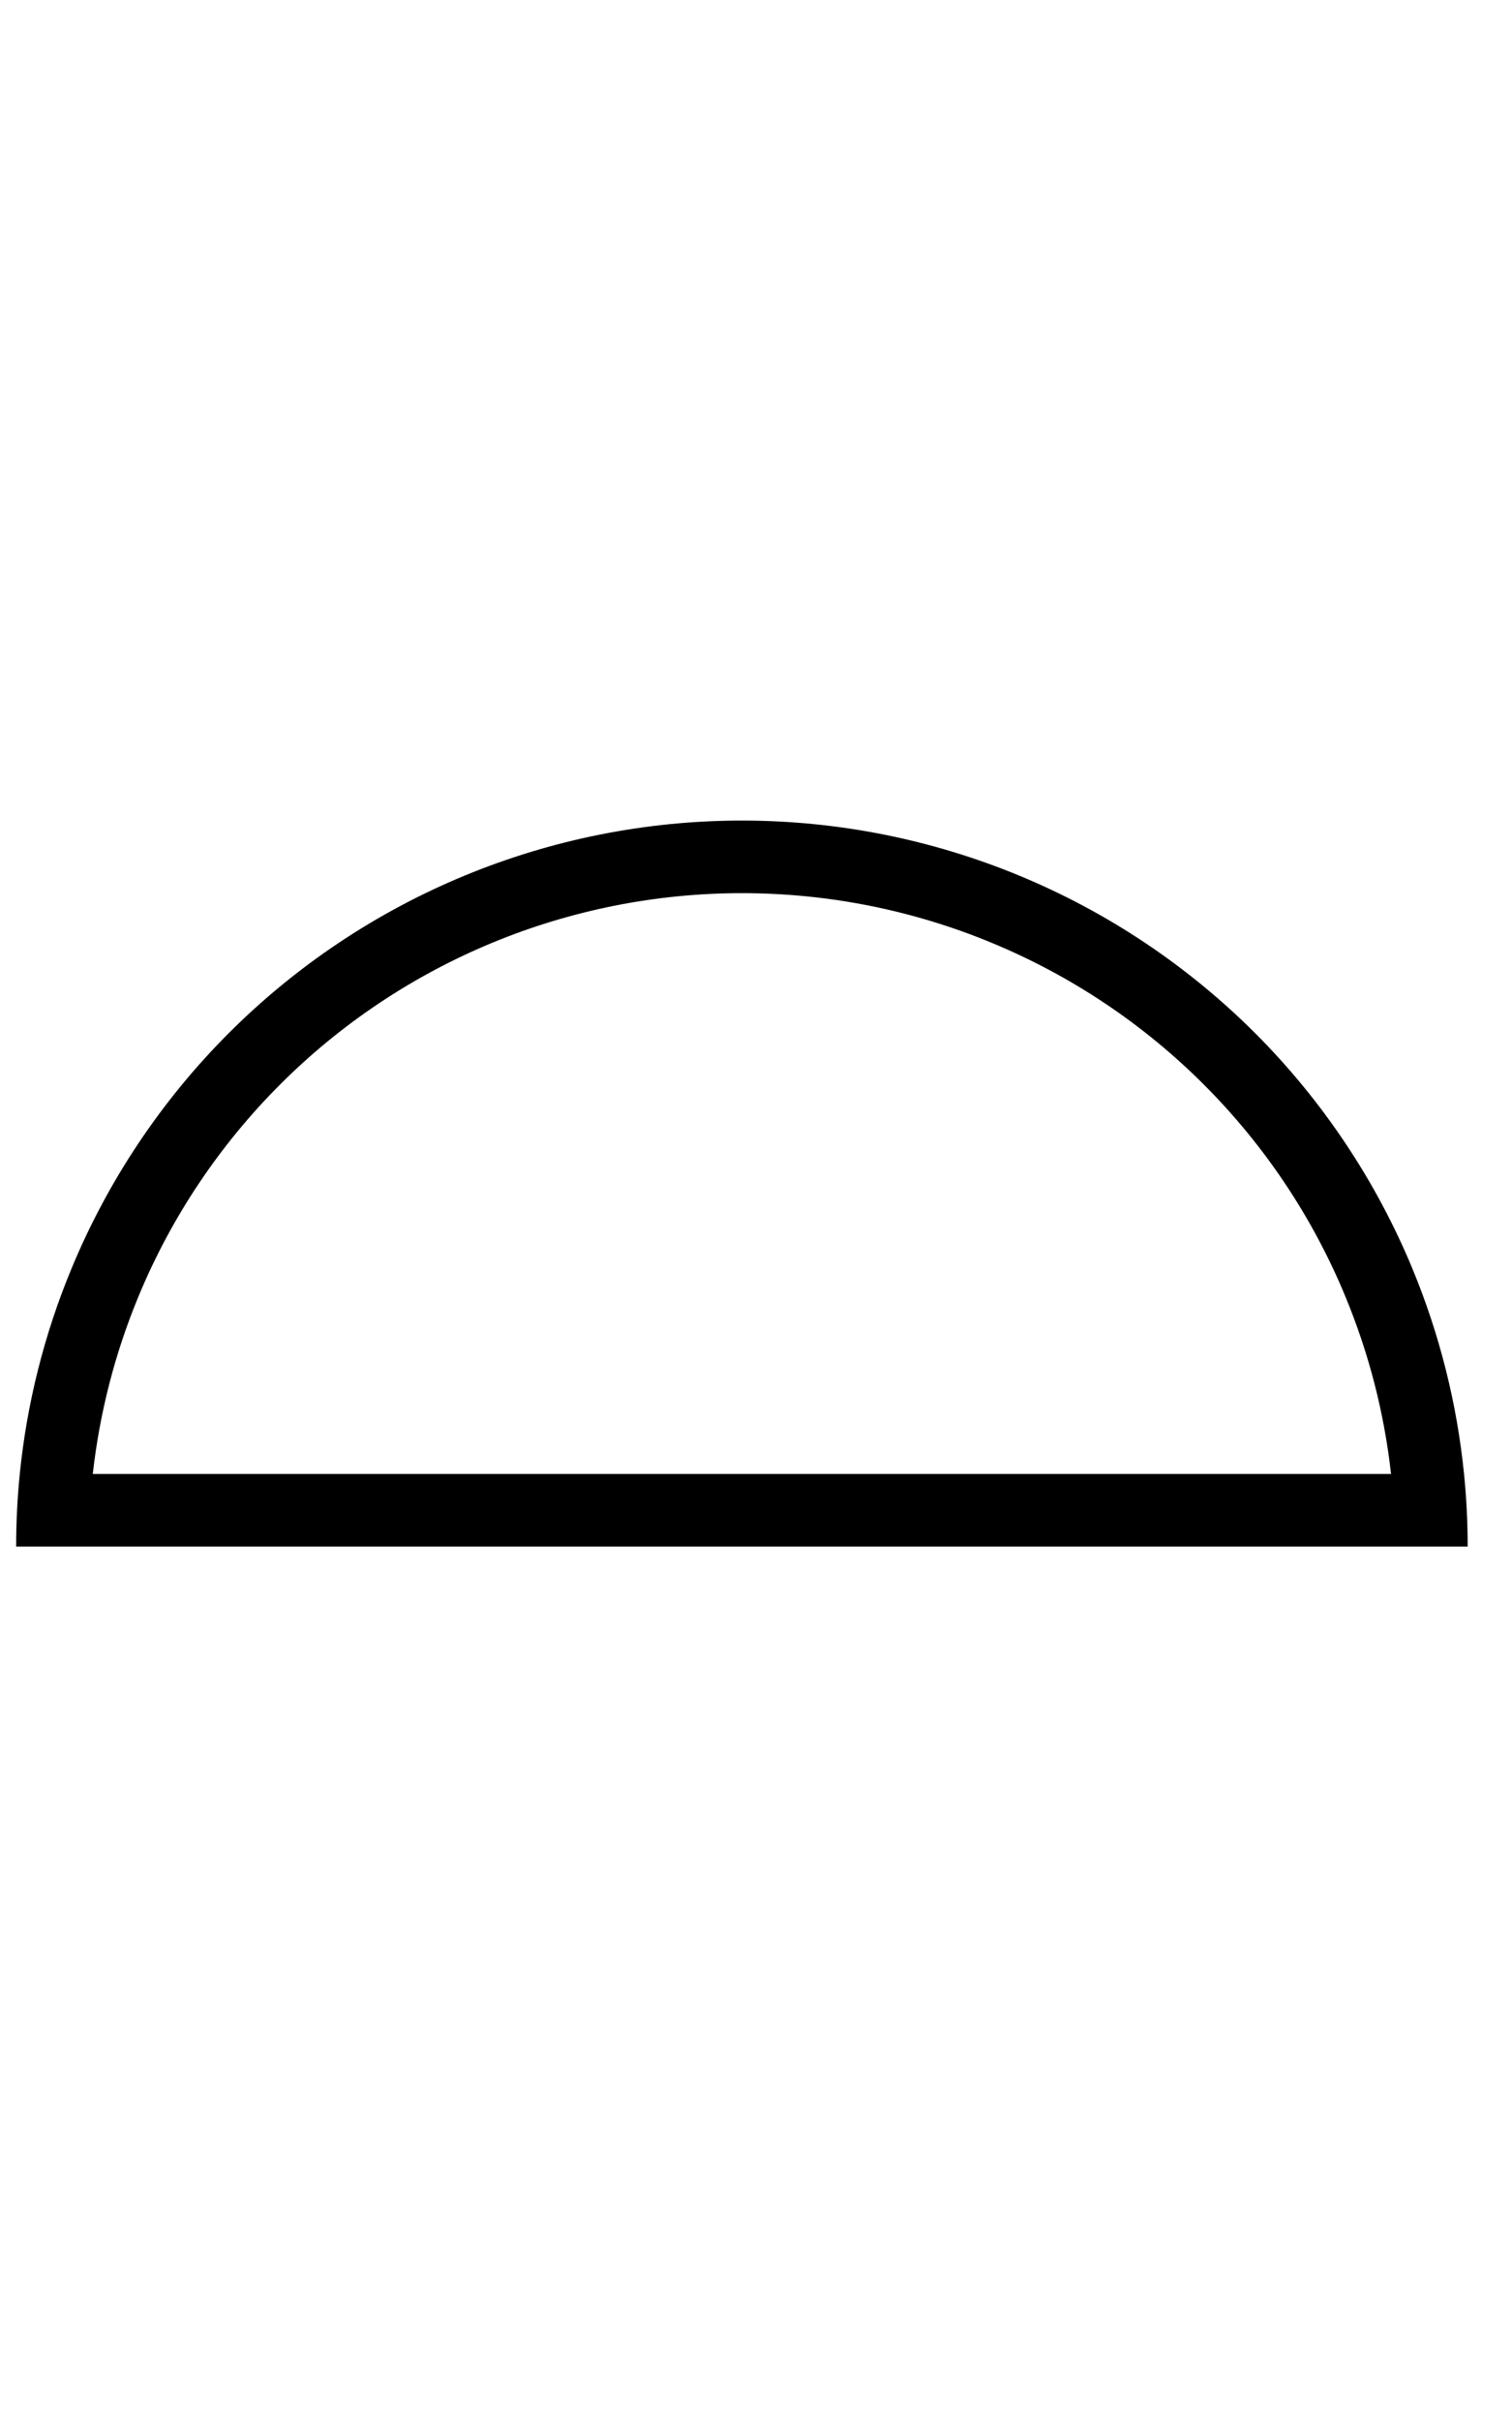 <svg width="25" height="40" viewBox="0 -13.5 25 40" fill="none" xmlns="http://www.w3.org/2000/svg">
<path fill-rule="evenodd" clip-rule="evenodd" d="M23 10.863C22.888 9.856 22.634 8.869 22.245 7.93C21.703 6.619 20.907 5.429 19.904 4.426C18.901 3.423 17.711 2.628 16.4 2.085C15.09 1.542 13.686 1.263 12.267 1.263C10.849 1.263 9.445 1.542 8.134 2.085C6.824 2.628 5.633 3.423 4.631 4.426C3.628 5.429 2.832 6.619 2.289 7.93C1.9 8.869 1.647 9.856 1.534 10.863L23 10.863ZM24.207 10.863C24.09 9.699 23.803 8.556 23.354 7.471C22.751 6.015 21.867 4.692 20.753 3.577C19.638 2.463 18.315 1.579 16.86 0.976C15.404 0.373 13.843 0.063 12.267 0.063C10.691 0.063 9.131 0.373 7.675 0.976C6.219 1.579 4.896 2.463 3.782 3.577C2.668 4.692 1.784 6.015 1.181 7.471C0.731 8.556 0.444 9.699 0.327 10.863C0.287 11.261 0.267 11.661 0.267 12.063L24.267 12.063C24.267 11.661 24.247 11.261 24.207 10.863Z" fill="black"/>
</svg>
